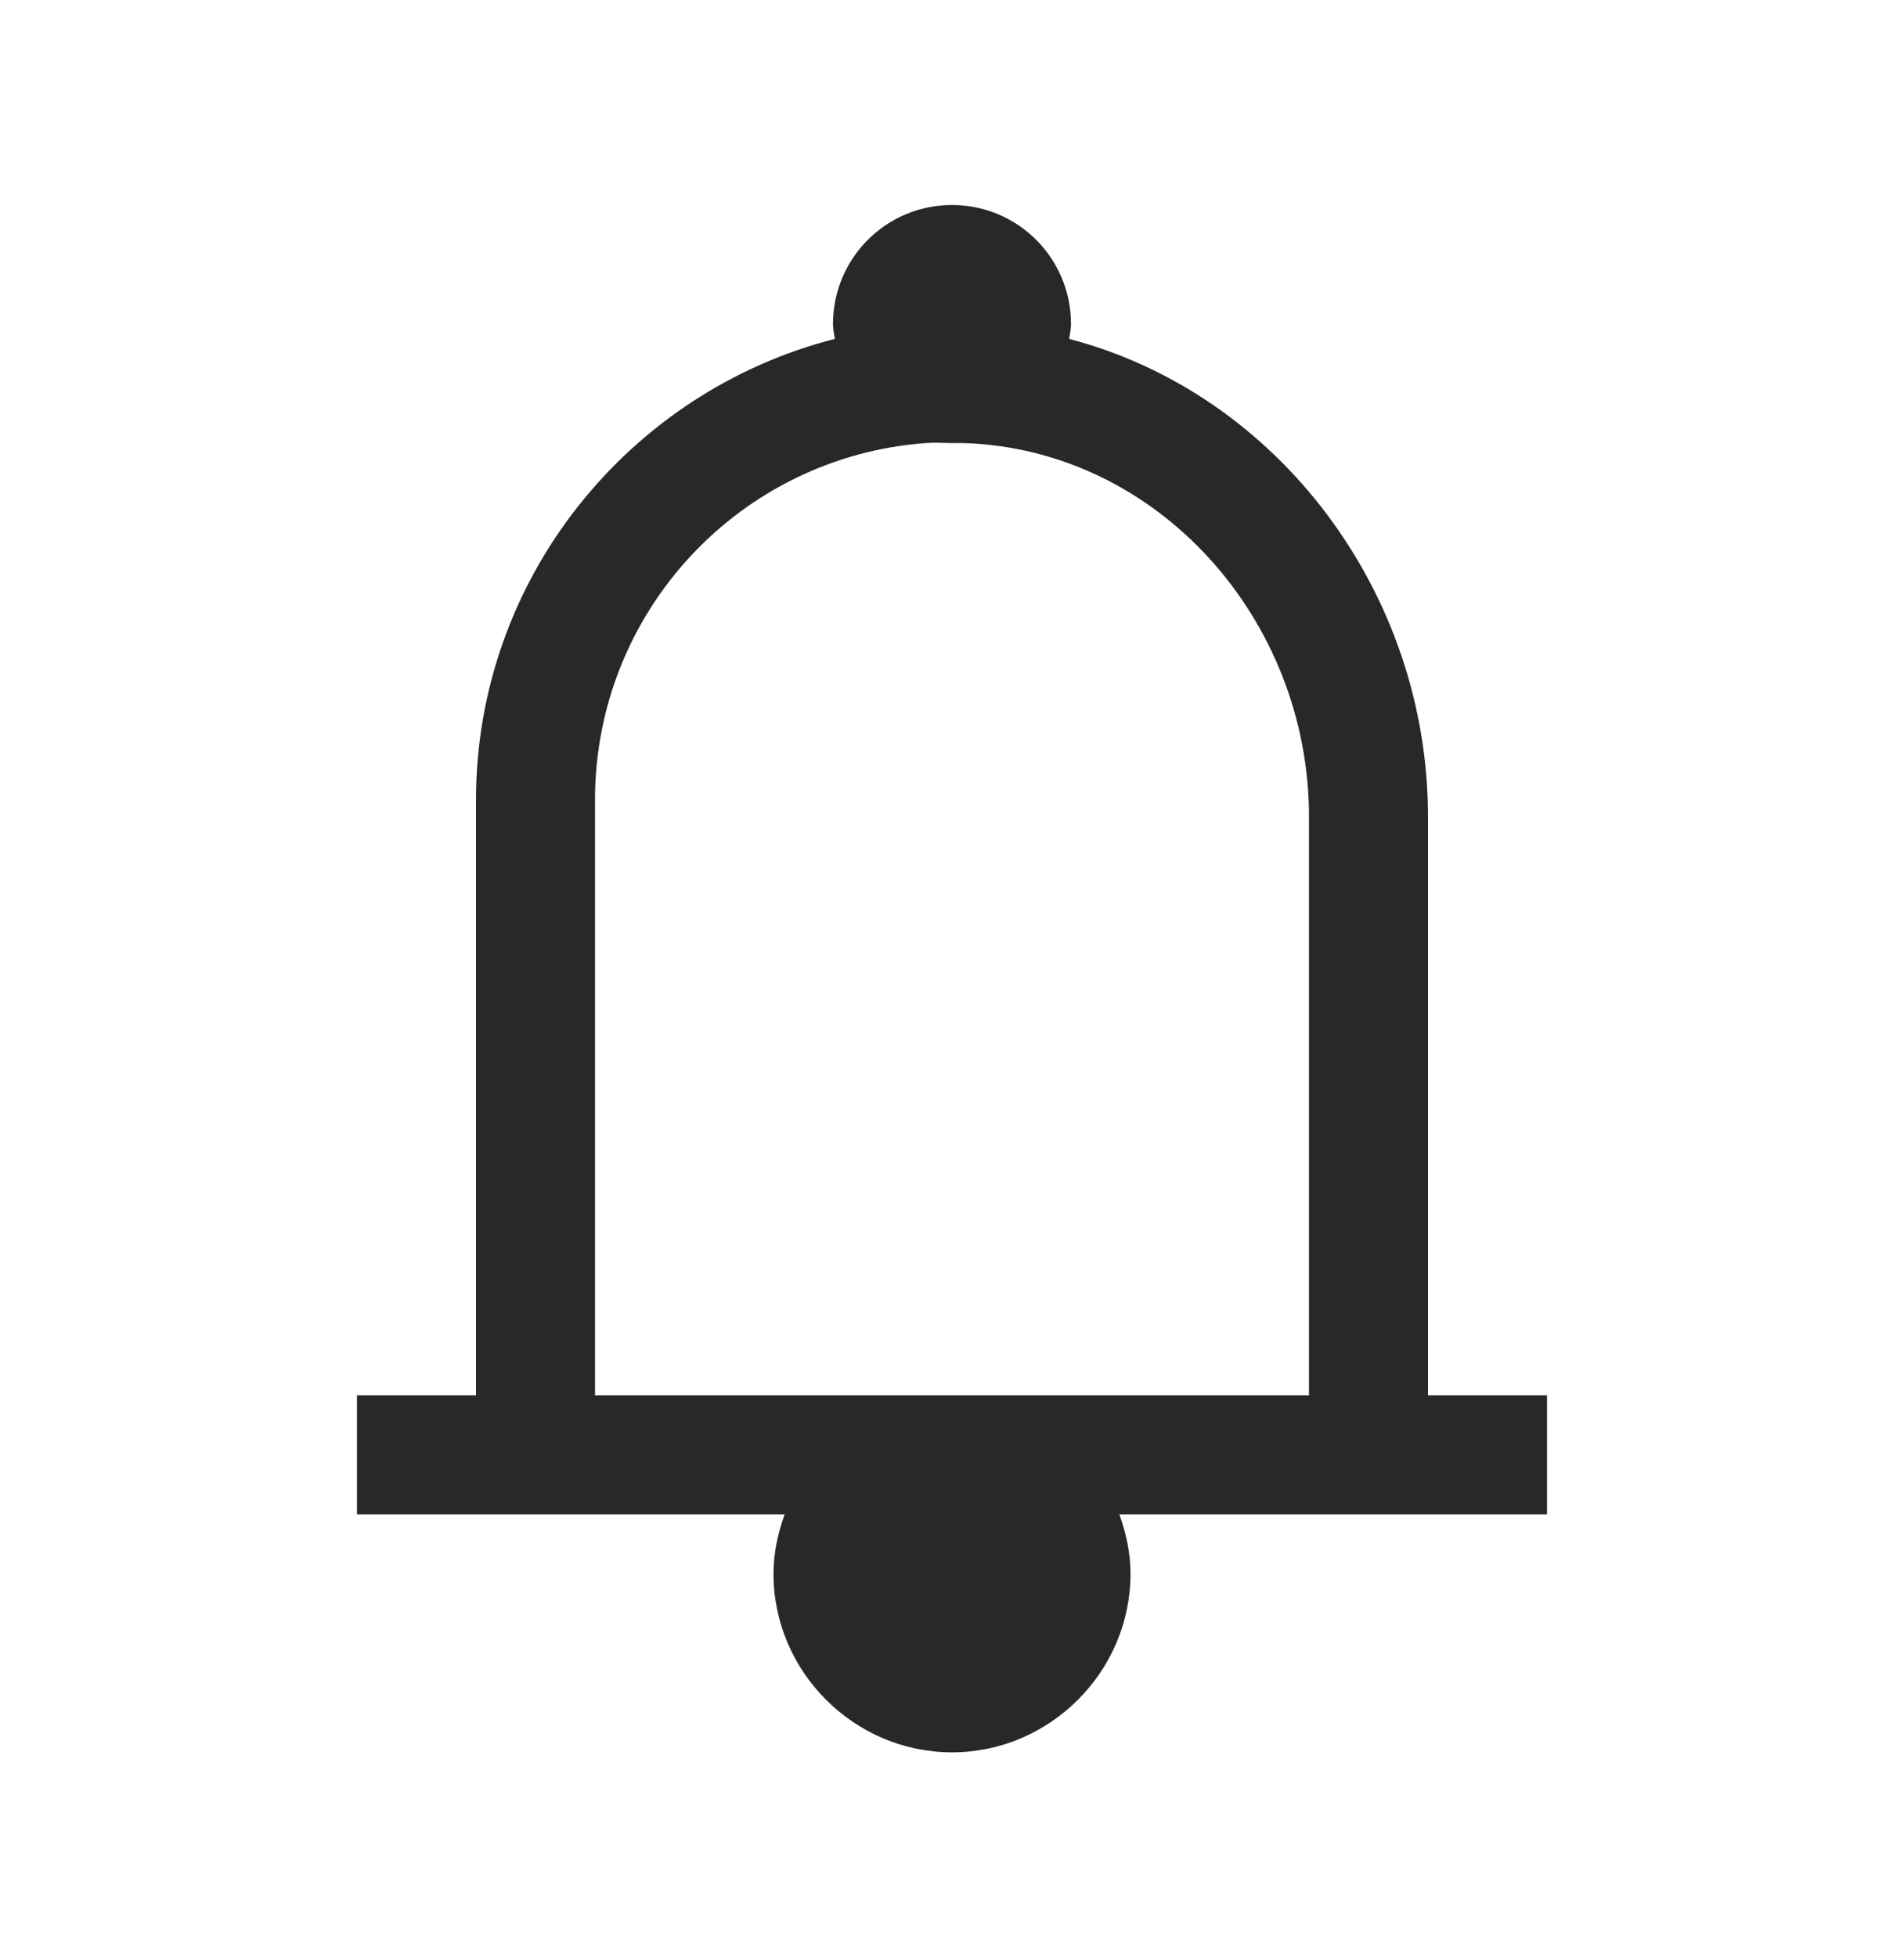 <svg width="36" height="37" viewBox="0 0 36 37" fill="none" xmlns="http://www.w3.org/2000/svg">
<path d="M18 3.875C16.756 3.875 15.75 4.881 15.75 6.125C15.75 6.222 15.772 6.314 15.785 6.406C11.896 7.399 9 10.933 9 15.125V25.25V26.375H7.875H6.75V28.625H14.836C14.709 28.981 14.625 29.355 14.625 29.75C14.625 31.6 16.15 33.125 18 33.125C19.85 33.125 21.375 31.6 21.375 29.75C21.375 29.355 21.291 28.981 21.164 28.625H29.25V26.375H28.125H27V25.25V15.441C27 11.214 24.174 7.443 20.215 6.406C20.228 6.314 20.25 6.222 20.25 6.125C20.25 4.881 19.244 3.875 18 3.875ZM17.508 8.375C17.67 8.362 17.833 8.375 18 8.375C18.07 8.375 18.141 8.375 18.211 8.375C21.885 8.485 24.75 11.706 24.75 15.441V25.25V26.375H11.25V25.25V15.125C11.25 11.552 14.001 8.63 17.508 8.375Z" fill="#282828"/>
</svg>
